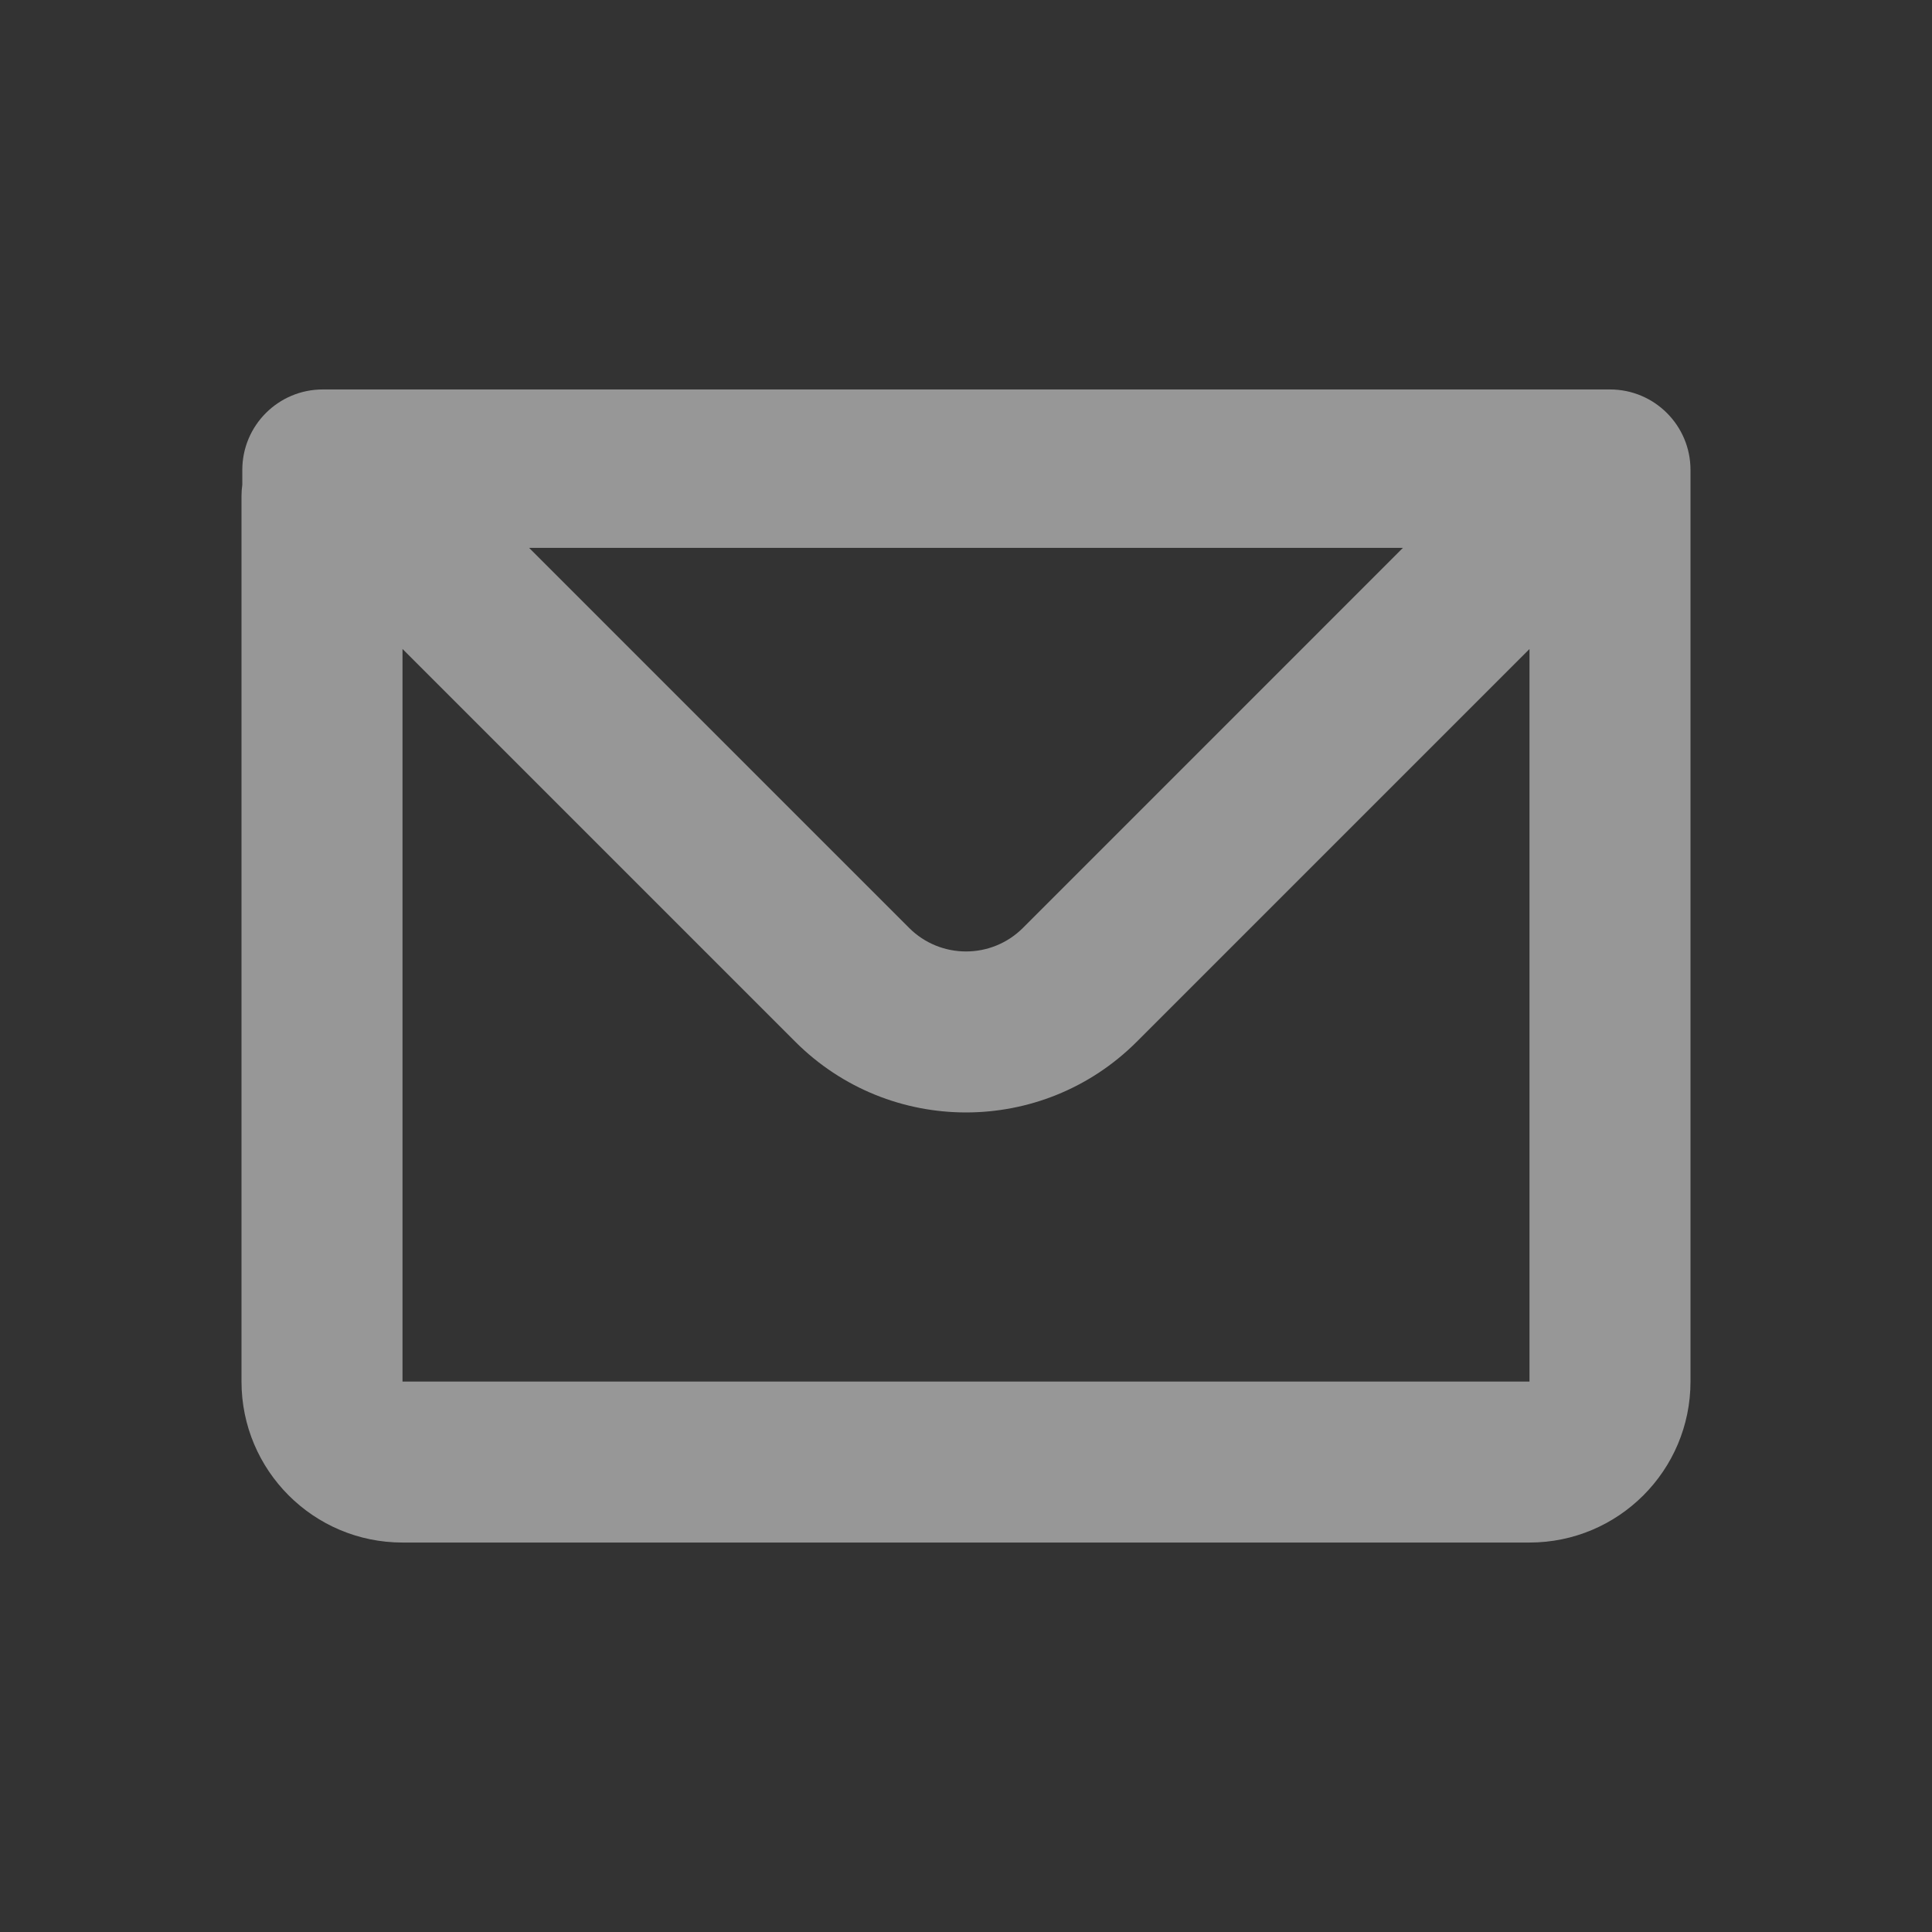 <svg width="48" height="48" viewBox="0 0 48 48" fill="none" xmlns="http://www.w3.org/2000/svg">
<rect x="0" y="0" width="48" height="48" fill="#333333" stroke="none"/>
<path fill-rule="evenodd" clip-rule="evenodd" d="M6.02 11.676C6.02 10.571 6.915 9.676 8.02 9.676H40C41.105 9.676 42 10.571 42 11.676V34.324C42 36.533 40.209 38.324 38 38.324H10C7.791 38.324 6 36.533 6 34.324V12.324C6 12.229 6.007 12.135 6.02 12.044V11.676ZM10 16.123V34.324H38V16.124L28.243 25.881C25.9 28.224 22.101 28.224 19.758 25.881L10 16.123ZM13.145 13.611H34.856L25.415 23.053C24.634 23.834 23.367 23.834 22.586 23.053L13.145 13.611Z" fill="#FCFCFC" fill-opacity="0.5"/>
</svg>
